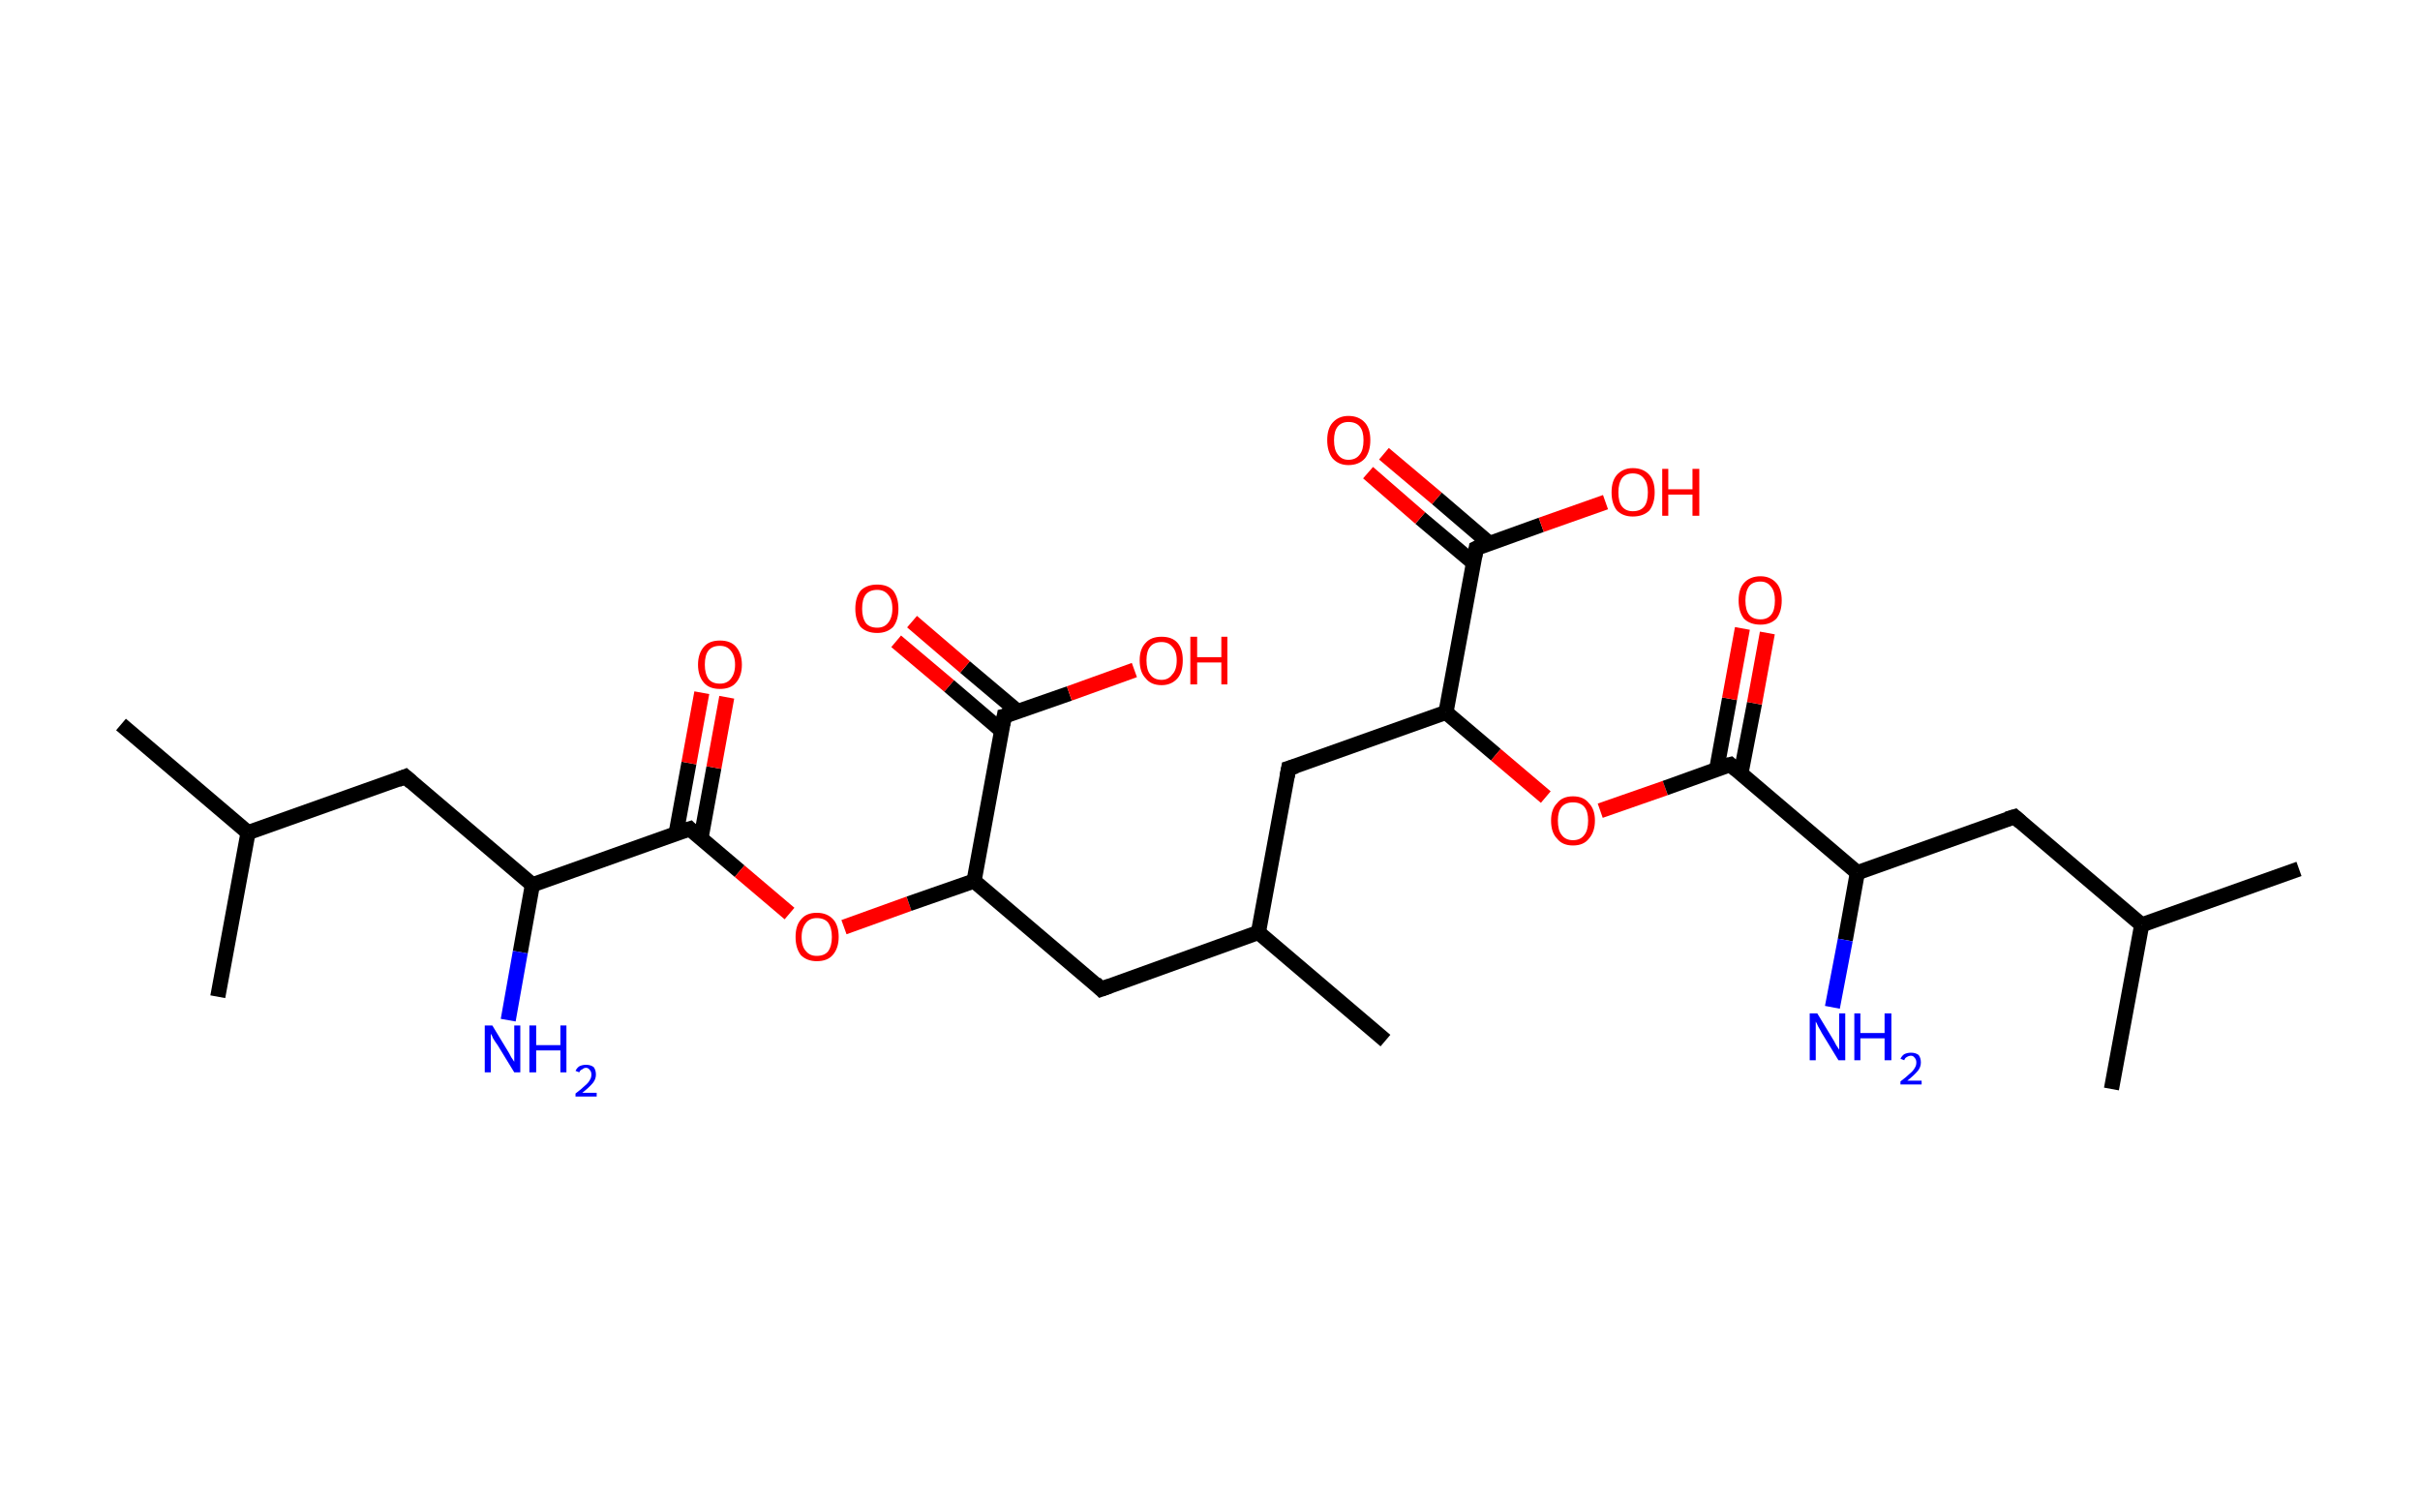 <?xml version='1.0' encoding='ASCII' standalone='yes'?>
<svg xmlns="http://www.w3.org/2000/svg" xmlns:rdkit="http://www.rdkit.org/xml" xmlns:xlink="http://www.w3.org/1999/xlink" version="1.1" baseProfile="full" xml:space="preserve" width="320px" height="200px" viewBox="0 0 320 200">
<!-- END OF HEADER -->
<rect style="opacity:1.0;fill:#FFFFFF;stroke:none" width="320.0" height="200.0" x="0.0" y="0.0"> </rect>
<path class="bond-0 atom-0 atom-1" d="M 16.0,95.8 L 32.8,110.1" style="fill:none;fill-rule:evenodd;stroke:#000000;stroke-width:2.0px;stroke-linecap:butt;stroke-linejoin:miter;stroke-opacity:1"/>
<path class="bond-1 atom-1 atom-2" d="M 32.8,110.1 L 28.8,131.8" style="fill:none;fill-rule:evenodd;stroke:#000000;stroke-width:2.0px;stroke-linecap:butt;stroke-linejoin:miter;stroke-opacity:1"/>
<path class="bond-2 atom-1 atom-3" d="M 32.8,110.1 L 53.6,102.7" style="fill:none;fill-rule:evenodd;stroke:#000000;stroke-width:2.0px;stroke-linecap:butt;stroke-linejoin:miter;stroke-opacity:1"/>
<path class="bond-3 atom-3 atom-4" d="M 53.6,102.7 L 70.4,117.0" style="fill:none;fill-rule:evenodd;stroke:#000000;stroke-width:2.0px;stroke-linecap:butt;stroke-linejoin:miter;stroke-opacity:1"/>
<path class="bond-4 atom-4 atom-5" d="M 70.4,117.0 L 68.8,125.9" style="fill:none;fill-rule:evenodd;stroke:#000000;stroke-width:2.0px;stroke-linecap:butt;stroke-linejoin:miter;stroke-opacity:1"/>
<path class="bond-4 atom-4 atom-5" d="M 68.8,125.9 L 67.2,134.9" style="fill:none;fill-rule:evenodd;stroke:#0000FF;stroke-width:2.0px;stroke-linecap:butt;stroke-linejoin:miter;stroke-opacity:1"/>
<path class="bond-5 atom-4 atom-6" d="M 70.4,117.0 L 91.2,109.6" style="fill:none;fill-rule:evenodd;stroke:#000000;stroke-width:2.0px;stroke-linecap:butt;stroke-linejoin:miter;stroke-opacity:1"/>
<path class="bond-6 atom-6 atom-7" d="M 92.7,110.8 L 94.4,101.5" style="fill:none;fill-rule:evenodd;stroke:#000000;stroke-width:2.0px;stroke-linecap:butt;stroke-linejoin:miter;stroke-opacity:1"/>
<path class="bond-6 atom-6 atom-7" d="M 94.4,101.5 L 96.1,92.2" style="fill:none;fill-rule:evenodd;stroke:#FF0000;stroke-width:2.0px;stroke-linecap:butt;stroke-linejoin:miter;stroke-opacity:1"/>
<path class="bond-6 atom-6 atom-7" d="M 89.4,110.2 L 91.1,100.9" style="fill:none;fill-rule:evenodd;stroke:#000000;stroke-width:2.0px;stroke-linecap:butt;stroke-linejoin:miter;stroke-opacity:1"/>
<path class="bond-6 atom-6 atom-7" d="M 91.1,100.9 L 92.8,91.6" style="fill:none;fill-rule:evenodd;stroke:#FF0000;stroke-width:2.0px;stroke-linecap:butt;stroke-linejoin:miter;stroke-opacity:1"/>
<path class="bond-7 atom-6 atom-8" d="M 91.2,109.6 L 97.8,115.2" style="fill:none;fill-rule:evenodd;stroke:#000000;stroke-width:2.0px;stroke-linecap:butt;stroke-linejoin:miter;stroke-opacity:1"/>
<path class="bond-7 atom-6 atom-8" d="M 97.8,115.2 L 104.4,120.8" style="fill:none;fill-rule:evenodd;stroke:#FF0000;stroke-width:2.0px;stroke-linecap:butt;stroke-linejoin:miter;stroke-opacity:1"/>
<path class="bond-8 atom-8 atom-9" d="M 111.6,122.6 L 120.2,119.5" style="fill:none;fill-rule:evenodd;stroke:#FF0000;stroke-width:2.0px;stroke-linecap:butt;stroke-linejoin:miter;stroke-opacity:1"/>
<path class="bond-8 atom-8 atom-9" d="M 120.2,119.5 L 128.8,116.5" style="fill:none;fill-rule:evenodd;stroke:#000000;stroke-width:2.0px;stroke-linecap:butt;stroke-linejoin:miter;stroke-opacity:1"/>
<path class="bond-9 atom-9 atom-10" d="M 128.8,116.5 L 145.6,130.8" style="fill:none;fill-rule:evenodd;stroke:#000000;stroke-width:2.0px;stroke-linecap:butt;stroke-linejoin:miter;stroke-opacity:1"/>
<path class="bond-10 atom-10 atom-11" d="M 145.6,130.8 L 166.4,123.3" style="fill:none;fill-rule:evenodd;stroke:#000000;stroke-width:2.0px;stroke-linecap:butt;stroke-linejoin:miter;stroke-opacity:1"/>
<path class="bond-11 atom-11 atom-12" d="M 166.4,123.3 L 183.2,137.6" style="fill:none;fill-rule:evenodd;stroke:#000000;stroke-width:2.0px;stroke-linecap:butt;stroke-linejoin:miter;stroke-opacity:1"/>
<path class="bond-12 atom-11 atom-13" d="M 166.4,123.3 L 170.4,101.6" style="fill:none;fill-rule:evenodd;stroke:#000000;stroke-width:2.0px;stroke-linecap:butt;stroke-linejoin:miter;stroke-opacity:1"/>
<path class="bond-13 atom-13 atom-14" d="M 170.4,101.6 L 191.2,94.2" style="fill:none;fill-rule:evenodd;stroke:#000000;stroke-width:2.0px;stroke-linecap:butt;stroke-linejoin:miter;stroke-opacity:1"/>
<path class="bond-14 atom-14 atom-15" d="M 191.2,94.2 L 197.8,99.8" style="fill:none;fill-rule:evenodd;stroke:#000000;stroke-width:2.0px;stroke-linecap:butt;stroke-linejoin:miter;stroke-opacity:1"/>
<path class="bond-14 atom-14 atom-15" d="M 197.8,99.8 L 204.4,105.4" style="fill:none;fill-rule:evenodd;stroke:#FF0000;stroke-width:2.0px;stroke-linecap:butt;stroke-linejoin:miter;stroke-opacity:1"/>
<path class="bond-15 atom-15 atom-16" d="M 211.6,107.2 L 220.2,104.2" style="fill:none;fill-rule:evenodd;stroke:#FF0000;stroke-width:2.0px;stroke-linecap:butt;stroke-linejoin:miter;stroke-opacity:1"/>
<path class="bond-15 atom-15 atom-16" d="M 220.2,104.2 L 228.8,101.1" style="fill:none;fill-rule:evenodd;stroke:#000000;stroke-width:2.0px;stroke-linecap:butt;stroke-linejoin:miter;stroke-opacity:1"/>
<path class="bond-16 atom-16 atom-17" d="M 230.2,102.3 L 232.0,93.0" style="fill:none;fill-rule:evenodd;stroke:#000000;stroke-width:2.0px;stroke-linecap:butt;stroke-linejoin:miter;stroke-opacity:1"/>
<path class="bond-16 atom-16 atom-17" d="M 232.0,93.0 L 233.7,83.7" style="fill:none;fill-rule:evenodd;stroke:#FF0000;stroke-width:2.0px;stroke-linecap:butt;stroke-linejoin:miter;stroke-opacity:1"/>
<path class="bond-16 atom-16 atom-17" d="M 227.0,101.7 L 228.7,92.4" style="fill:none;fill-rule:evenodd;stroke:#000000;stroke-width:2.0px;stroke-linecap:butt;stroke-linejoin:miter;stroke-opacity:1"/>
<path class="bond-16 atom-16 atom-17" d="M 228.7,92.4 L 230.4,83.1" style="fill:none;fill-rule:evenodd;stroke:#FF0000;stroke-width:2.0px;stroke-linecap:butt;stroke-linejoin:miter;stroke-opacity:1"/>
<path class="bond-17 atom-16 atom-18" d="M 228.8,101.1 L 245.6,115.4" style="fill:none;fill-rule:evenodd;stroke:#000000;stroke-width:2.0px;stroke-linecap:butt;stroke-linejoin:miter;stroke-opacity:1"/>
<path class="bond-18 atom-18 atom-19" d="M 245.6,115.4 L 244.0,124.3" style="fill:none;fill-rule:evenodd;stroke:#000000;stroke-width:2.0px;stroke-linecap:butt;stroke-linejoin:miter;stroke-opacity:1"/>
<path class="bond-18 atom-18 atom-19" d="M 244.0,124.3 L 242.3,133.2" style="fill:none;fill-rule:evenodd;stroke:#0000FF;stroke-width:2.0px;stroke-linecap:butt;stroke-linejoin:miter;stroke-opacity:1"/>
<path class="bond-19 atom-18 atom-20" d="M 245.6,115.4 L 266.4,108.0" style="fill:none;fill-rule:evenodd;stroke:#000000;stroke-width:2.0px;stroke-linecap:butt;stroke-linejoin:miter;stroke-opacity:1"/>
<path class="bond-20 atom-20 atom-21" d="M 266.4,108.0 L 283.2,122.3" style="fill:none;fill-rule:evenodd;stroke:#000000;stroke-width:2.0px;stroke-linecap:butt;stroke-linejoin:miter;stroke-opacity:1"/>
<path class="bond-21 atom-21 atom-22" d="M 283.2,122.3 L 304.0,114.9" style="fill:none;fill-rule:evenodd;stroke:#000000;stroke-width:2.0px;stroke-linecap:butt;stroke-linejoin:miter;stroke-opacity:1"/>
<path class="bond-22 atom-21 atom-23" d="M 283.2,122.3 L 279.2,144.0" style="fill:none;fill-rule:evenodd;stroke:#000000;stroke-width:2.0px;stroke-linecap:butt;stroke-linejoin:miter;stroke-opacity:1"/>
<path class="bond-23 atom-14 atom-24" d="M 191.2,94.2 L 195.2,72.5" style="fill:none;fill-rule:evenodd;stroke:#000000;stroke-width:2.0px;stroke-linecap:butt;stroke-linejoin:miter;stroke-opacity:1"/>
<path class="bond-24 atom-24 atom-25" d="M 197.0,71.9 L 190.0,65.9" style="fill:none;fill-rule:evenodd;stroke:#000000;stroke-width:2.0px;stroke-linecap:butt;stroke-linejoin:miter;stroke-opacity:1"/>
<path class="bond-24 atom-24 atom-25" d="M 190.0,65.9 L 183.0,60.0" style="fill:none;fill-rule:evenodd;stroke:#FF0000;stroke-width:2.0px;stroke-linecap:butt;stroke-linejoin:miter;stroke-opacity:1"/>
<path class="bond-24 atom-24 atom-25" d="M 194.8,74.4 L 187.8,68.5" style="fill:none;fill-rule:evenodd;stroke:#000000;stroke-width:2.0px;stroke-linecap:butt;stroke-linejoin:miter;stroke-opacity:1"/>
<path class="bond-24 atom-24 atom-25" d="M 187.8,68.5 L 180.9,62.5" style="fill:none;fill-rule:evenodd;stroke:#FF0000;stroke-width:2.0px;stroke-linecap:butt;stroke-linejoin:miter;stroke-opacity:1"/>
<path class="bond-25 atom-24 atom-26" d="M 195.2,72.5 L 203.8,69.4" style="fill:none;fill-rule:evenodd;stroke:#000000;stroke-width:2.0px;stroke-linecap:butt;stroke-linejoin:miter;stroke-opacity:1"/>
<path class="bond-25 atom-24 atom-26" d="M 203.8,69.4 L 212.3,66.4" style="fill:none;fill-rule:evenodd;stroke:#FF0000;stroke-width:2.0px;stroke-linecap:butt;stroke-linejoin:miter;stroke-opacity:1"/>
<path class="bond-26 atom-9 atom-27" d="M 128.8,116.5 L 132.8,94.7" style="fill:none;fill-rule:evenodd;stroke:#000000;stroke-width:2.0px;stroke-linecap:butt;stroke-linejoin:miter;stroke-opacity:1"/>
<path class="bond-27 atom-27 atom-28" d="M 134.6,94.1 L 127.6,88.2" style="fill:none;fill-rule:evenodd;stroke:#000000;stroke-width:2.0px;stroke-linecap:butt;stroke-linejoin:miter;stroke-opacity:1"/>
<path class="bond-27 atom-27 atom-28" d="M 127.6,88.2 L 120.6,82.2" style="fill:none;fill-rule:evenodd;stroke:#FF0000;stroke-width:2.0px;stroke-linecap:butt;stroke-linejoin:miter;stroke-opacity:1"/>
<path class="bond-27 atom-27 atom-28" d="M 132.4,96.6 L 125.5,90.7" style="fill:none;fill-rule:evenodd;stroke:#000000;stroke-width:2.0px;stroke-linecap:butt;stroke-linejoin:miter;stroke-opacity:1"/>
<path class="bond-27 atom-27 atom-28" d="M 125.5,90.7 L 118.5,84.8" style="fill:none;fill-rule:evenodd;stroke:#FF0000;stroke-width:2.0px;stroke-linecap:butt;stroke-linejoin:miter;stroke-opacity:1"/>
<path class="bond-28 atom-27 atom-29" d="M 132.8,94.7 L 141.4,91.7" style="fill:none;fill-rule:evenodd;stroke:#000000;stroke-width:2.0px;stroke-linecap:butt;stroke-linejoin:miter;stroke-opacity:1"/>
<path class="bond-28 atom-27 atom-29" d="M 141.4,91.7 L 150.0,88.6" style="fill:none;fill-rule:evenodd;stroke:#FF0000;stroke-width:2.0px;stroke-linecap:butt;stroke-linejoin:miter;stroke-opacity:1"/>
<path d="M 52.6,103.1 L 53.6,102.7 L 54.4,103.4" style="fill:none;stroke:#000000;stroke-width:2.0px;stroke-linecap:butt;stroke-linejoin:miter;stroke-opacity:1;"/>
<path d="M 90.2,109.9 L 91.2,109.6 L 91.5,109.9" style="fill:none;stroke:#000000;stroke-width:2.0px;stroke-linecap:butt;stroke-linejoin:miter;stroke-opacity:1;"/>
<path d="M 144.8,130.0 L 145.6,130.8 L 146.7,130.4" style="fill:none;stroke:#000000;stroke-width:2.0px;stroke-linecap:butt;stroke-linejoin:miter;stroke-opacity:1;"/>
<path d="M 170.2,102.7 L 170.4,101.6 L 171.4,101.3" style="fill:none;stroke:#000000;stroke-width:2.0px;stroke-linecap:butt;stroke-linejoin:miter;stroke-opacity:1;"/>
<path d="M 228.4,101.2 L 228.8,101.1 L 229.6,101.8" style="fill:none;stroke:#000000;stroke-width:2.0px;stroke-linecap:butt;stroke-linejoin:miter;stroke-opacity:1;"/>
<path d="M 265.4,108.3 L 266.4,108.0 L 267.2,108.7" style="fill:none;stroke:#000000;stroke-width:2.0px;stroke-linecap:butt;stroke-linejoin:miter;stroke-opacity:1;"/>
<path d="M 195.0,73.6 L 195.2,72.5 L 195.6,72.3" style="fill:none;stroke:#000000;stroke-width:2.0px;stroke-linecap:butt;stroke-linejoin:miter;stroke-opacity:1;"/>
<path d="M 132.6,95.8 L 132.8,94.7 L 133.2,94.6" style="fill:none;stroke:#000000;stroke-width:2.0px;stroke-linecap:butt;stroke-linejoin:miter;stroke-opacity:1;"/>
<path class="atom-5" d="M 65.1 135.6 L 67.1 138.9 Q 67.3 139.2, 67.6 139.8 Q 68.0 140.4, 68.0 140.4 L 68.0 135.6 L 68.8 135.6 L 68.8 141.8 L 68.0 141.8 L 65.8 138.2 Q 65.5 137.8, 65.2 137.3 Q 65.0 136.8, 64.9 136.7 L 64.9 141.8 L 64.1 141.8 L 64.1 135.6 L 65.1 135.6 " fill="#0000FF"/>
<path class="atom-5" d="M 70.0 135.6 L 70.9 135.6 L 70.9 138.2 L 74.1 138.2 L 74.1 135.6 L 74.9 135.6 L 74.9 141.8 L 74.1 141.8 L 74.1 138.9 L 70.9 138.9 L 70.9 141.8 L 70.0 141.8 L 70.0 135.6 " fill="#0000FF"/>
<path class="atom-5" d="M 76.1 141.6 Q 76.3 141.2, 76.6 141.0 Q 77.0 140.8, 77.5 140.8 Q 78.1 140.8, 78.5 141.1 Q 78.8 141.5, 78.8 142.1 Q 78.8 142.7, 78.4 143.2 Q 77.9 143.8, 77.0 144.5 L 78.9 144.5 L 78.9 145.0 L 76.1 145.0 L 76.1 144.6 Q 76.9 144.0, 77.3 143.6 Q 77.8 143.2, 78.0 142.8 Q 78.2 142.5, 78.2 142.1 Q 78.2 141.7, 78.0 141.5 Q 77.8 141.2, 77.5 141.2 Q 77.2 141.2, 77.0 141.4 Q 76.7 141.5, 76.6 141.8 L 76.1 141.6 " fill="#0000FF"/>
<path class="atom-7" d="M 92.3 87.9 Q 92.3 86.4, 93.1 85.5 Q 93.8 84.7, 95.2 84.7 Q 96.6 84.7, 97.3 85.5 Q 98.1 86.4, 98.1 87.9 Q 98.1 89.4, 97.3 90.3 Q 96.6 91.1, 95.2 91.1 Q 93.8 91.1, 93.1 90.3 Q 92.3 89.4, 92.3 87.9 M 95.2 90.4 Q 96.1 90.4, 96.6 89.8 Q 97.2 89.1, 97.2 87.9 Q 97.2 86.7, 96.6 86.0 Q 96.1 85.4, 95.2 85.4 Q 94.2 85.4, 93.7 86.0 Q 93.2 86.6, 93.2 87.9 Q 93.2 89.1, 93.7 89.8 Q 94.2 90.4, 95.2 90.4 " fill="#FF0000"/>
<path class="atom-8" d="M 105.2 123.9 Q 105.2 122.4, 105.9 121.6 Q 106.6 120.7, 108.0 120.7 Q 109.4 120.7, 110.2 121.6 Q 110.9 122.4, 110.9 123.9 Q 110.9 125.4, 110.1 126.3 Q 109.4 127.1, 108.0 127.1 Q 106.7 127.1, 105.9 126.3 Q 105.2 125.4, 105.2 123.9 M 108.0 126.4 Q 109.0 126.4, 109.5 125.8 Q 110.0 125.1, 110.0 123.9 Q 110.0 122.7, 109.5 122.0 Q 109.0 121.4, 108.0 121.4 Q 107.1 121.4, 106.6 122.0 Q 106.0 122.7, 106.0 123.9 Q 106.0 125.2, 106.6 125.8 Q 107.1 126.4, 108.0 126.4 " fill="#FF0000"/>
<path class="atom-15" d="M 205.1 108.5 Q 205.1 107.0, 205.9 106.2 Q 206.6 105.3, 208.0 105.3 Q 209.4 105.3, 210.1 106.2 Q 210.9 107.0, 210.9 108.5 Q 210.9 110.0, 210.1 110.9 Q 209.4 111.8, 208.0 111.8 Q 206.6 111.8, 205.9 110.9 Q 205.1 110.1, 205.1 108.5 M 208.0 111.1 Q 209.0 111.1, 209.5 110.4 Q 210.0 109.8, 210.0 108.5 Q 210.0 107.3, 209.5 106.7 Q 209.0 106.1, 208.0 106.1 Q 207.0 106.1, 206.5 106.7 Q 206.0 107.3, 206.0 108.5 Q 206.0 109.8, 206.5 110.4 Q 207.0 111.1, 208.0 111.1 " fill="#FF0000"/>
<path class="atom-17" d="M 229.9 79.4 Q 229.9 77.9, 230.6 77.1 Q 231.4 76.2, 232.8 76.2 Q 234.1 76.2, 234.9 77.1 Q 235.6 77.9, 235.6 79.4 Q 235.6 80.9, 234.9 81.8 Q 234.1 82.6, 232.8 82.6 Q 231.4 82.6, 230.6 81.8 Q 229.9 80.9, 229.9 79.4 M 232.8 81.9 Q 233.7 81.9, 234.2 81.3 Q 234.7 80.7, 234.7 79.4 Q 234.7 78.2, 234.2 77.6 Q 233.7 76.9, 232.8 76.9 Q 231.8 76.9, 231.3 77.5 Q 230.8 78.2, 230.8 79.4 Q 230.8 80.7, 231.3 81.3 Q 231.8 81.9, 232.8 81.9 " fill="#FF0000"/>
<path class="atom-19" d="M 240.3 134.0 L 242.3 137.3 Q 242.5 137.6, 242.8 138.2 Q 243.2 138.8, 243.2 138.8 L 243.2 134.0 L 244.0 134.0 L 244.0 140.2 L 243.1 140.2 L 240.9 136.6 Q 240.7 136.2, 240.4 135.7 Q 240.2 135.2, 240.1 135.1 L 240.1 140.2 L 239.3 140.2 L 239.3 134.0 L 240.3 134.0 " fill="#0000FF"/>
<path class="atom-19" d="M 245.2 134.0 L 246.0 134.0 L 246.0 136.6 L 249.2 136.6 L 249.2 134.0 L 250.1 134.0 L 250.1 140.2 L 249.2 140.2 L 249.2 137.3 L 246.0 137.3 L 246.0 140.2 L 245.2 140.2 L 245.2 134.0 " fill="#0000FF"/>
<path class="atom-19" d="M 251.3 140.0 Q 251.5 139.6, 251.8 139.4 Q 252.2 139.2, 252.7 139.2 Q 253.3 139.2, 253.7 139.5 Q 254.0 139.9, 254.0 140.5 Q 254.0 141.1, 253.6 141.6 Q 253.1 142.2, 252.2 142.9 L 254.1 142.9 L 254.1 143.4 L 251.3 143.4 L 251.3 143.0 Q 252.1 142.4, 252.5 142.0 Q 253.0 141.6, 253.2 141.2 Q 253.4 140.9, 253.4 140.5 Q 253.4 140.1, 253.2 139.9 Q 253.0 139.6, 252.7 139.6 Q 252.4 139.6, 252.1 139.8 Q 251.9 139.9, 251.8 140.2 L 251.3 140.0 " fill="#0000FF"/>
<path class="atom-25" d="M 175.5 58.2 Q 175.5 56.7, 176.2 55.9 Q 177.0 55.0, 178.3 55.0 Q 179.7 55.0, 180.5 55.9 Q 181.2 56.7, 181.2 58.2 Q 181.2 59.7, 180.5 60.6 Q 179.7 61.5, 178.3 61.5 Q 177.0 61.5, 176.2 60.6 Q 175.5 59.7, 175.5 58.2 M 178.3 60.8 Q 179.3 60.8, 179.8 60.1 Q 180.3 59.5, 180.3 58.2 Q 180.3 57.0, 179.8 56.4 Q 179.3 55.8, 178.3 55.8 Q 177.4 55.8, 176.9 56.4 Q 176.4 57.0, 176.4 58.2 Q 176.4 59.5, 176.9 60.1 Q 177.4 60.8, 178.3 60.8 " fill="#FF0000"/>
<path class="atom-26" d="M 213.1 65.1 Q 213.1 63.6, 213.8 62.8 Q 214.6 61.9, 215.9 61.9 Q 217.3 61.9, 218.1 62.8 Q 218.8 63.6, 218.8 65.1 Q 218.8 66.6, 218.1 67.5 Q 217.3 68.3, 215.9 68.3 Q 214.6 68.3, 213.8 67.5 Q 213.1 66.6, 213.1 65.1 M 215.9 67.6 Q 216.9 67.6, 217.4 67.0 Q 217.9 66.4, 217.9 65.1 Q 217.9 63.9, 217.4 63.3 Q 216.9 62.6, 215.9 62.6 Q 215.0 62.6, 214.5 63.2 Q 214.0 63.9, 214.0 65.1 Q 214.0 66.4, 214.5 67.0 Q 215.0 67.6, 215.9 67.6 " fill="#FF0000"/>
<path class="atom-26" d="M 219.8 62.0 L 220.6 62.0 L 220.6 64.7 L 223.8 64.7 L 223.8 62.0 L 224.7 62.0 L 224.7 68.2 L 223.8 68.2 L 223.8 65.4 L 220.6 65.4 L 220.6 68.2 L 219.8 68.2 L 219.8 62.0 " fill="#FF0000"/>
<path class="atom-28" d="M 113.1 80.5 Q 113.1 79.0, 113.8 78.1 Q 114.6 77.3, 116.0 77.3 Q 117.4 77.3, 118.1 78.1 Q 118.8 79.0, 118.8 80.5 Q 118.8 82.0, 118.1 82.9 Q 117.3 83.7, 116.0 83.7 Q 114.6 83.7, 113.8 82.9 Q 113.1 82.0, 113.1 80.5 M 116.0 83.0 Q 116.9 83.0, 117.4 82.4 Q 118.0 81.7, 118.0 80.5 Q 118.0 79.2, 117.4 78.6 Q 116.9 78.0, 116.0 78.0 Q 115.0 78.0, 114.5 78.6 Q 114.0 79.2, 114.0 80.5 Q 114.0 81.7, 114.5 82.4 Q 115.0 83.0, 116.0 83.0 " fill="#FF0000"/>
<path class="atom-29" d="M 150.7 87.3 Q 150.7 85.8, 151.5 85.0 Q 152.2 84.2, 153.6 84.2 Q 155.0 84.2, 155.7 85.0 Q 156.4 85.8, 156.4 87.3 Q 156.4 88.9, 155.7 89.7 Q 154.9 90.6, 153.6 90.6 Q 152.2 90.6, 151.5 89.7 Q 150.7 88.9, 150.7 87.3 M 153.6 89.9 Q 154.5 89.9, 155.0 89.2 Q 155.6 88.6, 155.6 87.3 Q 155.6 86.1, 155.0 85.5 Q 154.5 84.9, 153.6 84.9 Q 152.6 84.9, 152.1 85.5 Q 151.6 86.1, 151.6 87.3 Q 151.6 88.6, 152.1 89.2 Q 152.6 89.9, 153.6 89.9 " fill="#FF0000"/>
<path class="atom-29" d="M 157.4 84.2 L 158.3 84.2 L 158.3 86.9 L 161.5 86.9 L 161.5 84.2 L 162.3 84.2 L 162.3 90.5 L 161.5 90.5 L 161.5 87.6 L 158.3 87.6 L 158.3 90.5 L 157.4 90.5 L 157.4 84.2 " fill="#FF0000"/>
</svg>
